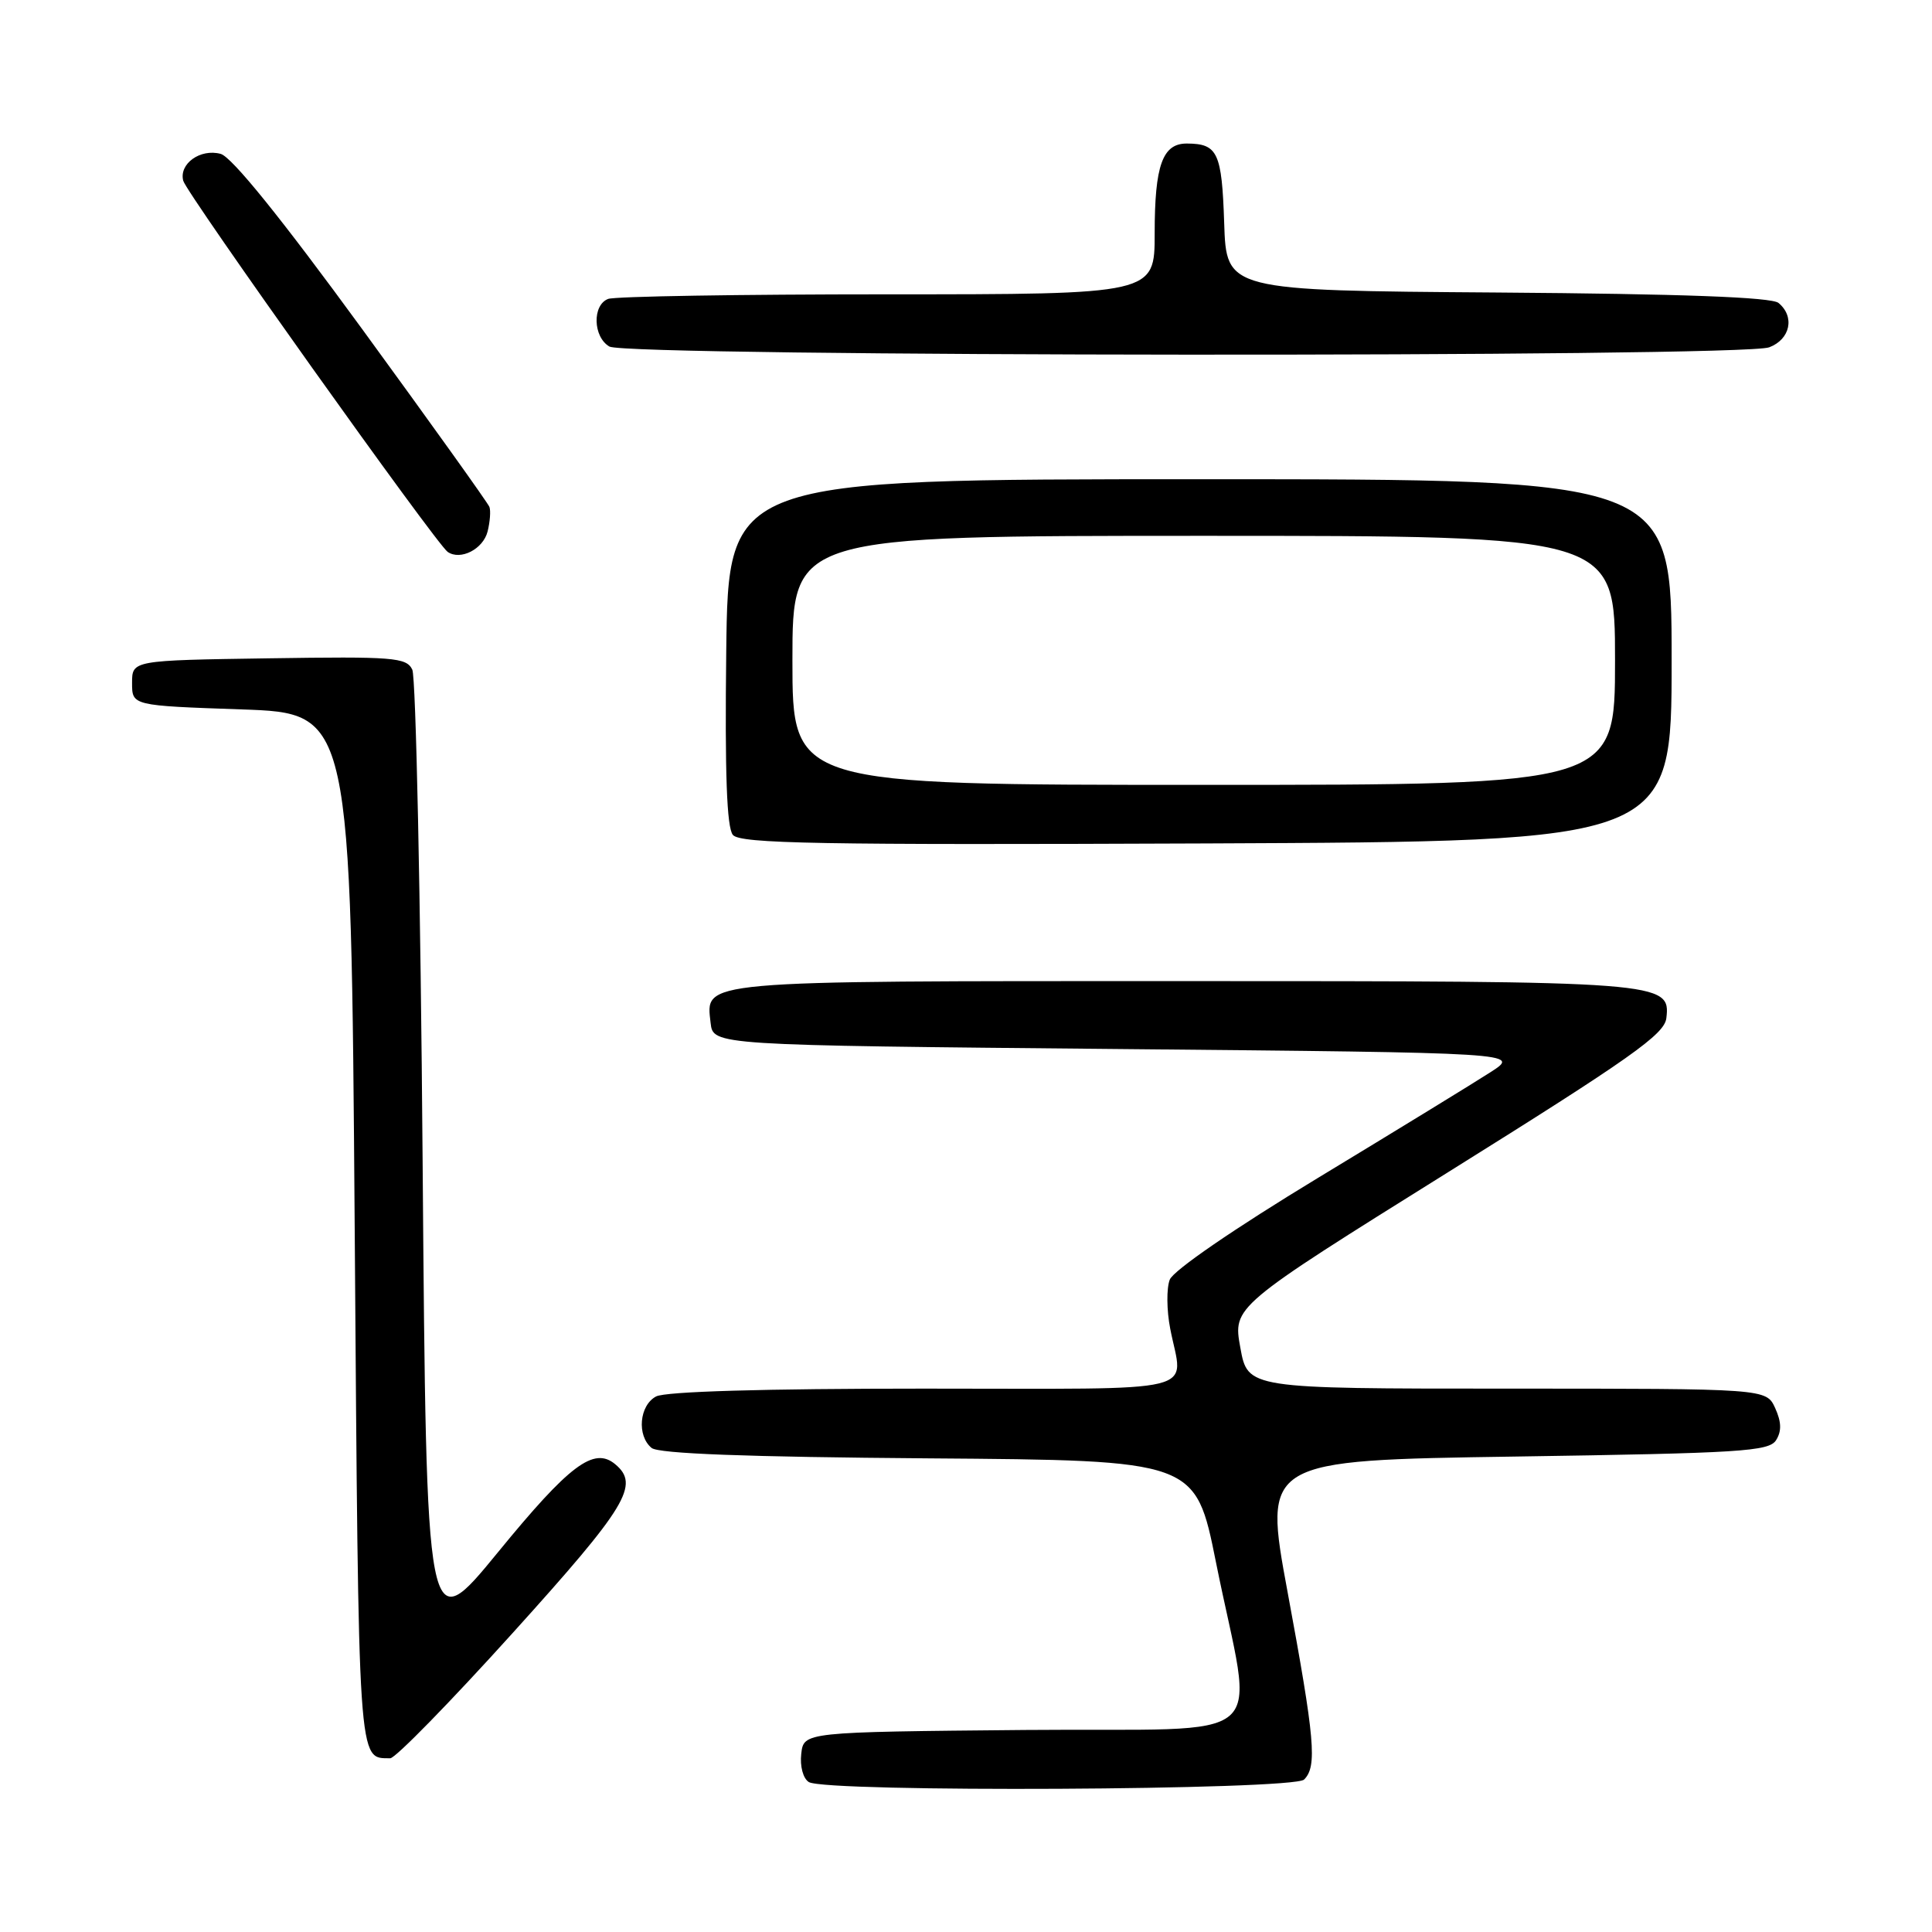 <?xml version="1.0" encoding="UTF-8" standalone="no"?>
<!DOCTYPE svg PUBLIC "-//W3C//DTD SVG 1.1//EN" "http://www.w3.org/Graphics/SVG/1.1/DTD/svg11.dtd" >
<svg xmlns="http://www.w3.org/2000/svg" xmlns:xlink="http://www.w3.org/1999/xlink" version="1.1" viewBox="0 0 256 256">
 <g >
 <path fill="currentColor"
d=" M 172.80 235.80 C 174.55 234.05 174.23 230.47 170.62 211.00 C 167.38 193.50 167.38 193.50 200.83 193.00 C 230.67 192.55 234.40 192.32 235.34 190.83 C 236.09 189.64 236.05 188.41 235.22 186.58 C 234.04 184.00 234.04 184.00 199.69 184.00 C 165.33 184.00 165.33 184.00 164.35 178.57 C 163.36 173.13 163.36 173.13 191.93 155.29 C 216.08 140.21 220.55 137.06 220.80 134.91 C 221.37 130.07 220.46 130.00 156.64 130.00 C 92.04 130.00 93.52 129.87 94.16 135.55 C 94.50 138.50 94.50 138.50 148.00 139.00 C 201.50 139.50 201.50 139.50 197.50 142.07 C 195.30 143.49 185.02 149.79 174.65 156.07 C 163.56 162.79 155.46 168.35 155.00 169.56 C 154.56 170.69 154.58 173.61 155.06 176.06 C 156.75 184.83 160.17 184.00 122.43 184.00 C 101.21 184.00 88.16 184.38 86.93 185.04 C 84.71 186.22 84.36 190.23 86.34 191.86 C 87.25 192.62 98.97 193.06 123.04 193.24 C 158.41 193.50 158.41 193.50 161.12 207.00 C 166.11 231.86 169.44 228.93 135.81 229.23 C 106.50 229.50 106.50 229.50 106.17 232.39 C 105.98 234.03 106.41 235.65 107.17 236.13 C 109.38 237.53 171.38 237.22 172.80 235.80 Z  M 67.96 216.35 C 83.09 199.60 84.81 196.75 81.51 194.01 C 78.69 191.67 75.47 194.08 66.00 205.66 C 56.50 217.26 56.50 217.26 56.00 153.88 C 55.73 119.02 55.11 89.70 54.63 88.73 C 53.85 87.11 52.16 86.98 35.63 87.23 C 17.50 87.50 17.50 87.50 17.50 90.50 C 17.50 93.50 17.50 93.50 32.00 94.00 C 46.50 94.50 46.50 94.50 47.00 162.79 C 47.53 234.77 47.40 232.93 51.71 232.98 C 52.38 232.99 59.69 225.51 67.96 216.35 Z  M 221.50 87.50 C 221.50 63.50 221.50 63.50 159.00 63.50 C 96.50 63.50 96.50 63.50 96.23 86.37 C 96.04 102.48 96.30 109.66 97.11 110.63 C 98.07 111.79 108.41 111.97 159.88 111.76 C 221.50 111.50 221.50 111.50 221.50 87.50 Z  M 64.61 70.42 C 64.93 69.14 65.04 67.67 64.85 67.17 C 64.66 66.66 57.08 56.07 48.00 43.62 C 37.23 28.86 30.71 20.79 29.24 20.39 C 26.54 19.66 23.69 21.71 24.28 23.95 C 24.72 25.65 57.80 72.08 59.32 73.13 C 61.01 74.30 64.02 72.77 64.61 70.42 Z  M 234.43 46.02 C 237.23 44.96 237.86 41.96 235.66 40.14 C 234.75 39.38 222.89 38.94 198.41 38.76 C 162.50 38.50 162.50 38.50 162.21 29.53 C 161.90 20.22 161.36 19.04 157.29 19.02 C 154.04 18.99 153.00 21.89 153.00 30.93 C 153.00 39.00 153.00 39.00 117.58 39.00 C 98.10 39.00 81.45 39.27 80.58 39.61 C 78.46 40.42 78.57 44.65 80.75 45.92 C 83.09 47.28 230.86 47.39 234.43 46.02 Z  M 105.00 87.50 C 105.00 71.00 105.00 71.00 159.50 71.00 C 214.00 71.00 214.00 71.00 214.00 87.50 C 214.00 104.00 214.00 104.00 159.50 104.00 C 105.00 104.00 105.00 104.00 105.00 87.50 Z "/>
</g>
</svg>
